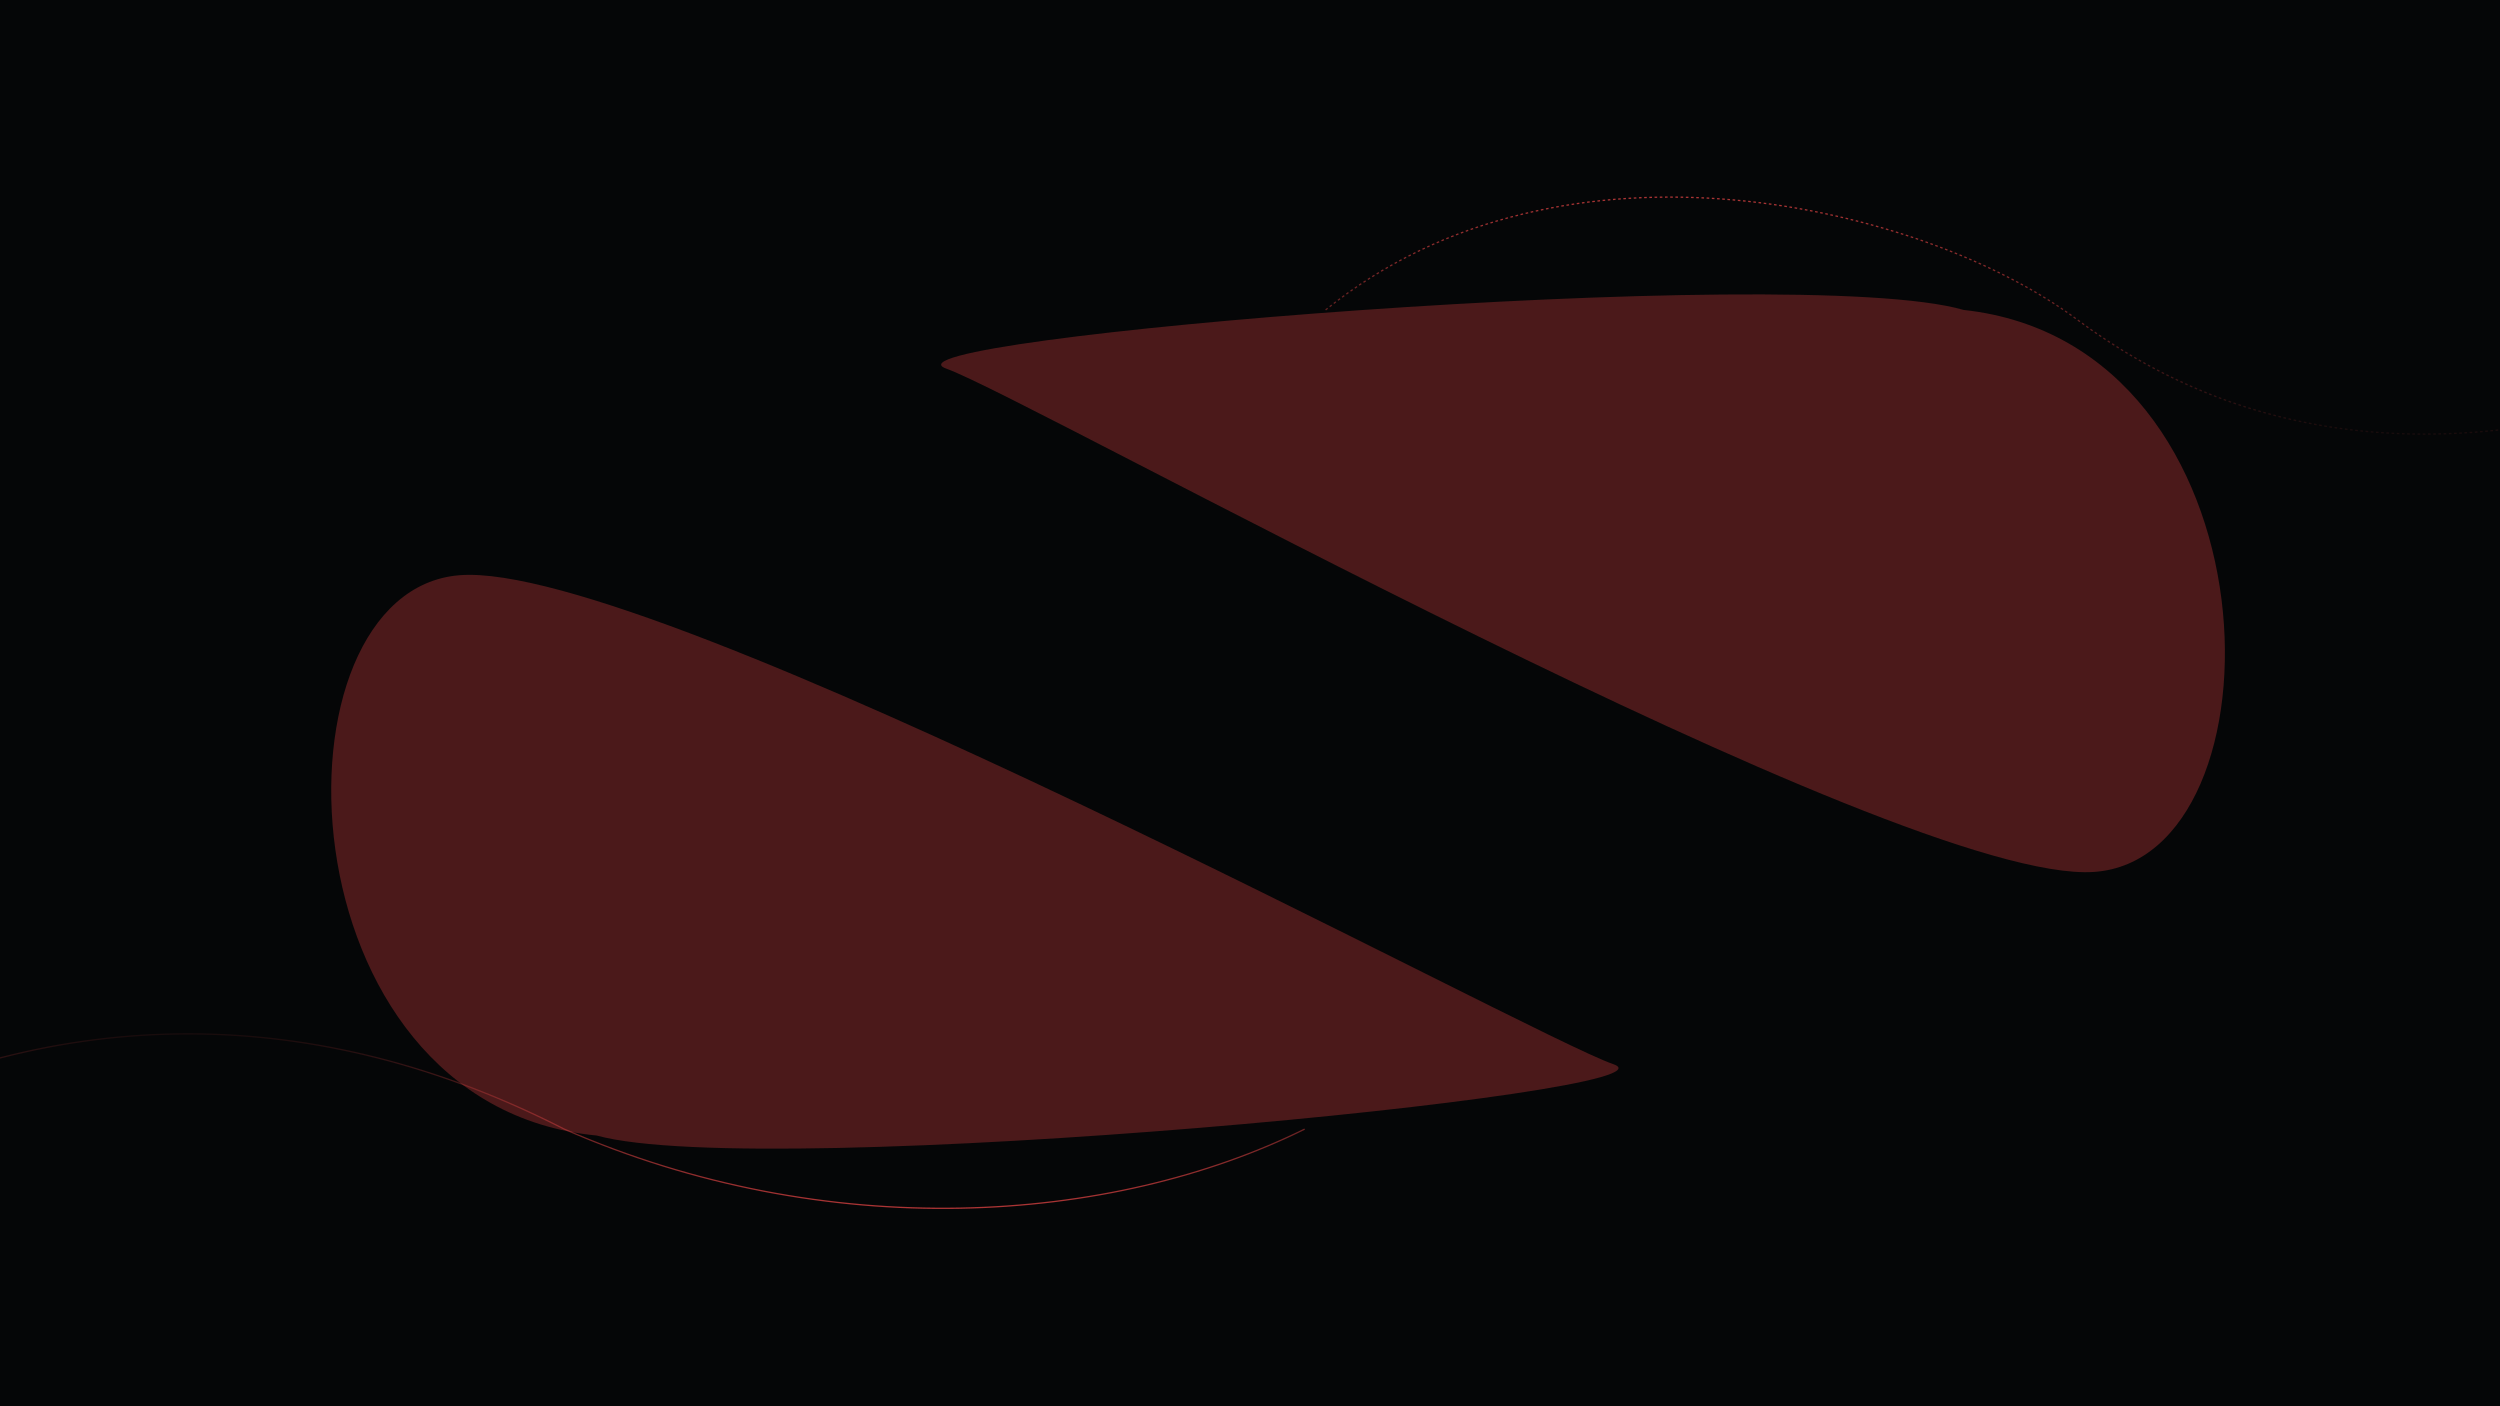 <svg width="1920" height="1080" viewBox="0 0 1920 1080" fill="none" xmlns="http://www.w3.org/2000/svg">
<g id="bg-hero" clip-path="url(#clip0)">
<rect width="1920" height="1080" fill="#050607"/>
<g id="Vector 7" filter="url(#filter0_f)">
<path d="M458.274 872.092C213.083 848.497 203.321 453.654 352.926 441.769C502.531 429.883 1175.41 795.574 1239.03 817.286C1302.65 838.999 587.441 907.763 458.274 872.092Z" fill="#EE4747" fill-opacity="0.3"/>
</g>
<g id="Vector 8" filter="url(#filter1_f)">
<path d="M1508.12 238.043C1753 264.694 1757.84 659.627 1608.1 669.647C1458.35 679.666 790.089 305.612 726.746 283.108C663.402 260.604 1379.41 200.763 1508.12 238.043Z" fill="#EE4747" fill-opacity="0.3"/>
</g>
<path id="bg-heroLine-2" d="M1018.07 238.005C1201.22 89.947 1478.61 158.466 1595.02 245.291C1711.44 332.115 1893.36 386.801 2171.98 252.577" stroke="url(#paint0_linear)" stroke-dasharray="2 2"/>
<path id="bg-heroLine-1" d="M-140 867.143C45.791 769.231 243.438 770.008 433.307 867.143C634.84 955.428 852.937 940.815 1002 867.143" stroke="url(#paint1_linear)"/>
</g>
<defs>
<filter id="filter0_f" x="-212" y="-2" width="1920.72" height="1414.65" filterUnits="userSpaceOnUse" color-interpolation-filters="sRGB">
<feFlood flood-opacity="0" result="BackgroundImageFix"/>
<feBlend mode="normal" in="SourceGraphic" in2="BackgroundImageFix" result="shape"/>
<feGaussianBlur stdDeviation="215" result="effect1_foregroundBlur"/>
</filter>
<filter id="filter1_f" x="254" y="-312" width="1923.96" height="1426.36" filterUnits="userSpaceOnUse" color-interpolation-filters="sRGB">
<feFlood flood-opacity="0" result="BackgroundImageFix"/>
<feBlend mode="normal" in="SourceGraphic" in2="BackgroundImageFix" result="shape"/>
<feGaussianBlur stdDeviation="215" result="effect1_foregroundBlur"/>
</filter>
<linearGradient id="paint0_linear" x1="1593.95" y1="330.062" x2="1596.16" y2="155.286" gradientUnits="userSpaceOnUse">
<stop stop-color="#EE4747" stop-opacity="0.08"/>
<stop offset="1" stop-color="#EE4747" stop-opacity="0.72"/>
</linearGradient>
<linearGradient id="paint1_linear" x1="431" y1="794" x2="431" y2="928" gradientUnits="userSpaceOnUse">
<stop stop-color="#EE4747" stop-opacity="0.08"/>
<stop offset="1" stop-color="#EE4747" stop-opacity="0.72"/>
</linearGradient>
<clipPath id="clip0">
<rect width="1920" height="1080" fill="white"/>
</clipPath>
</defs>
</svg>

